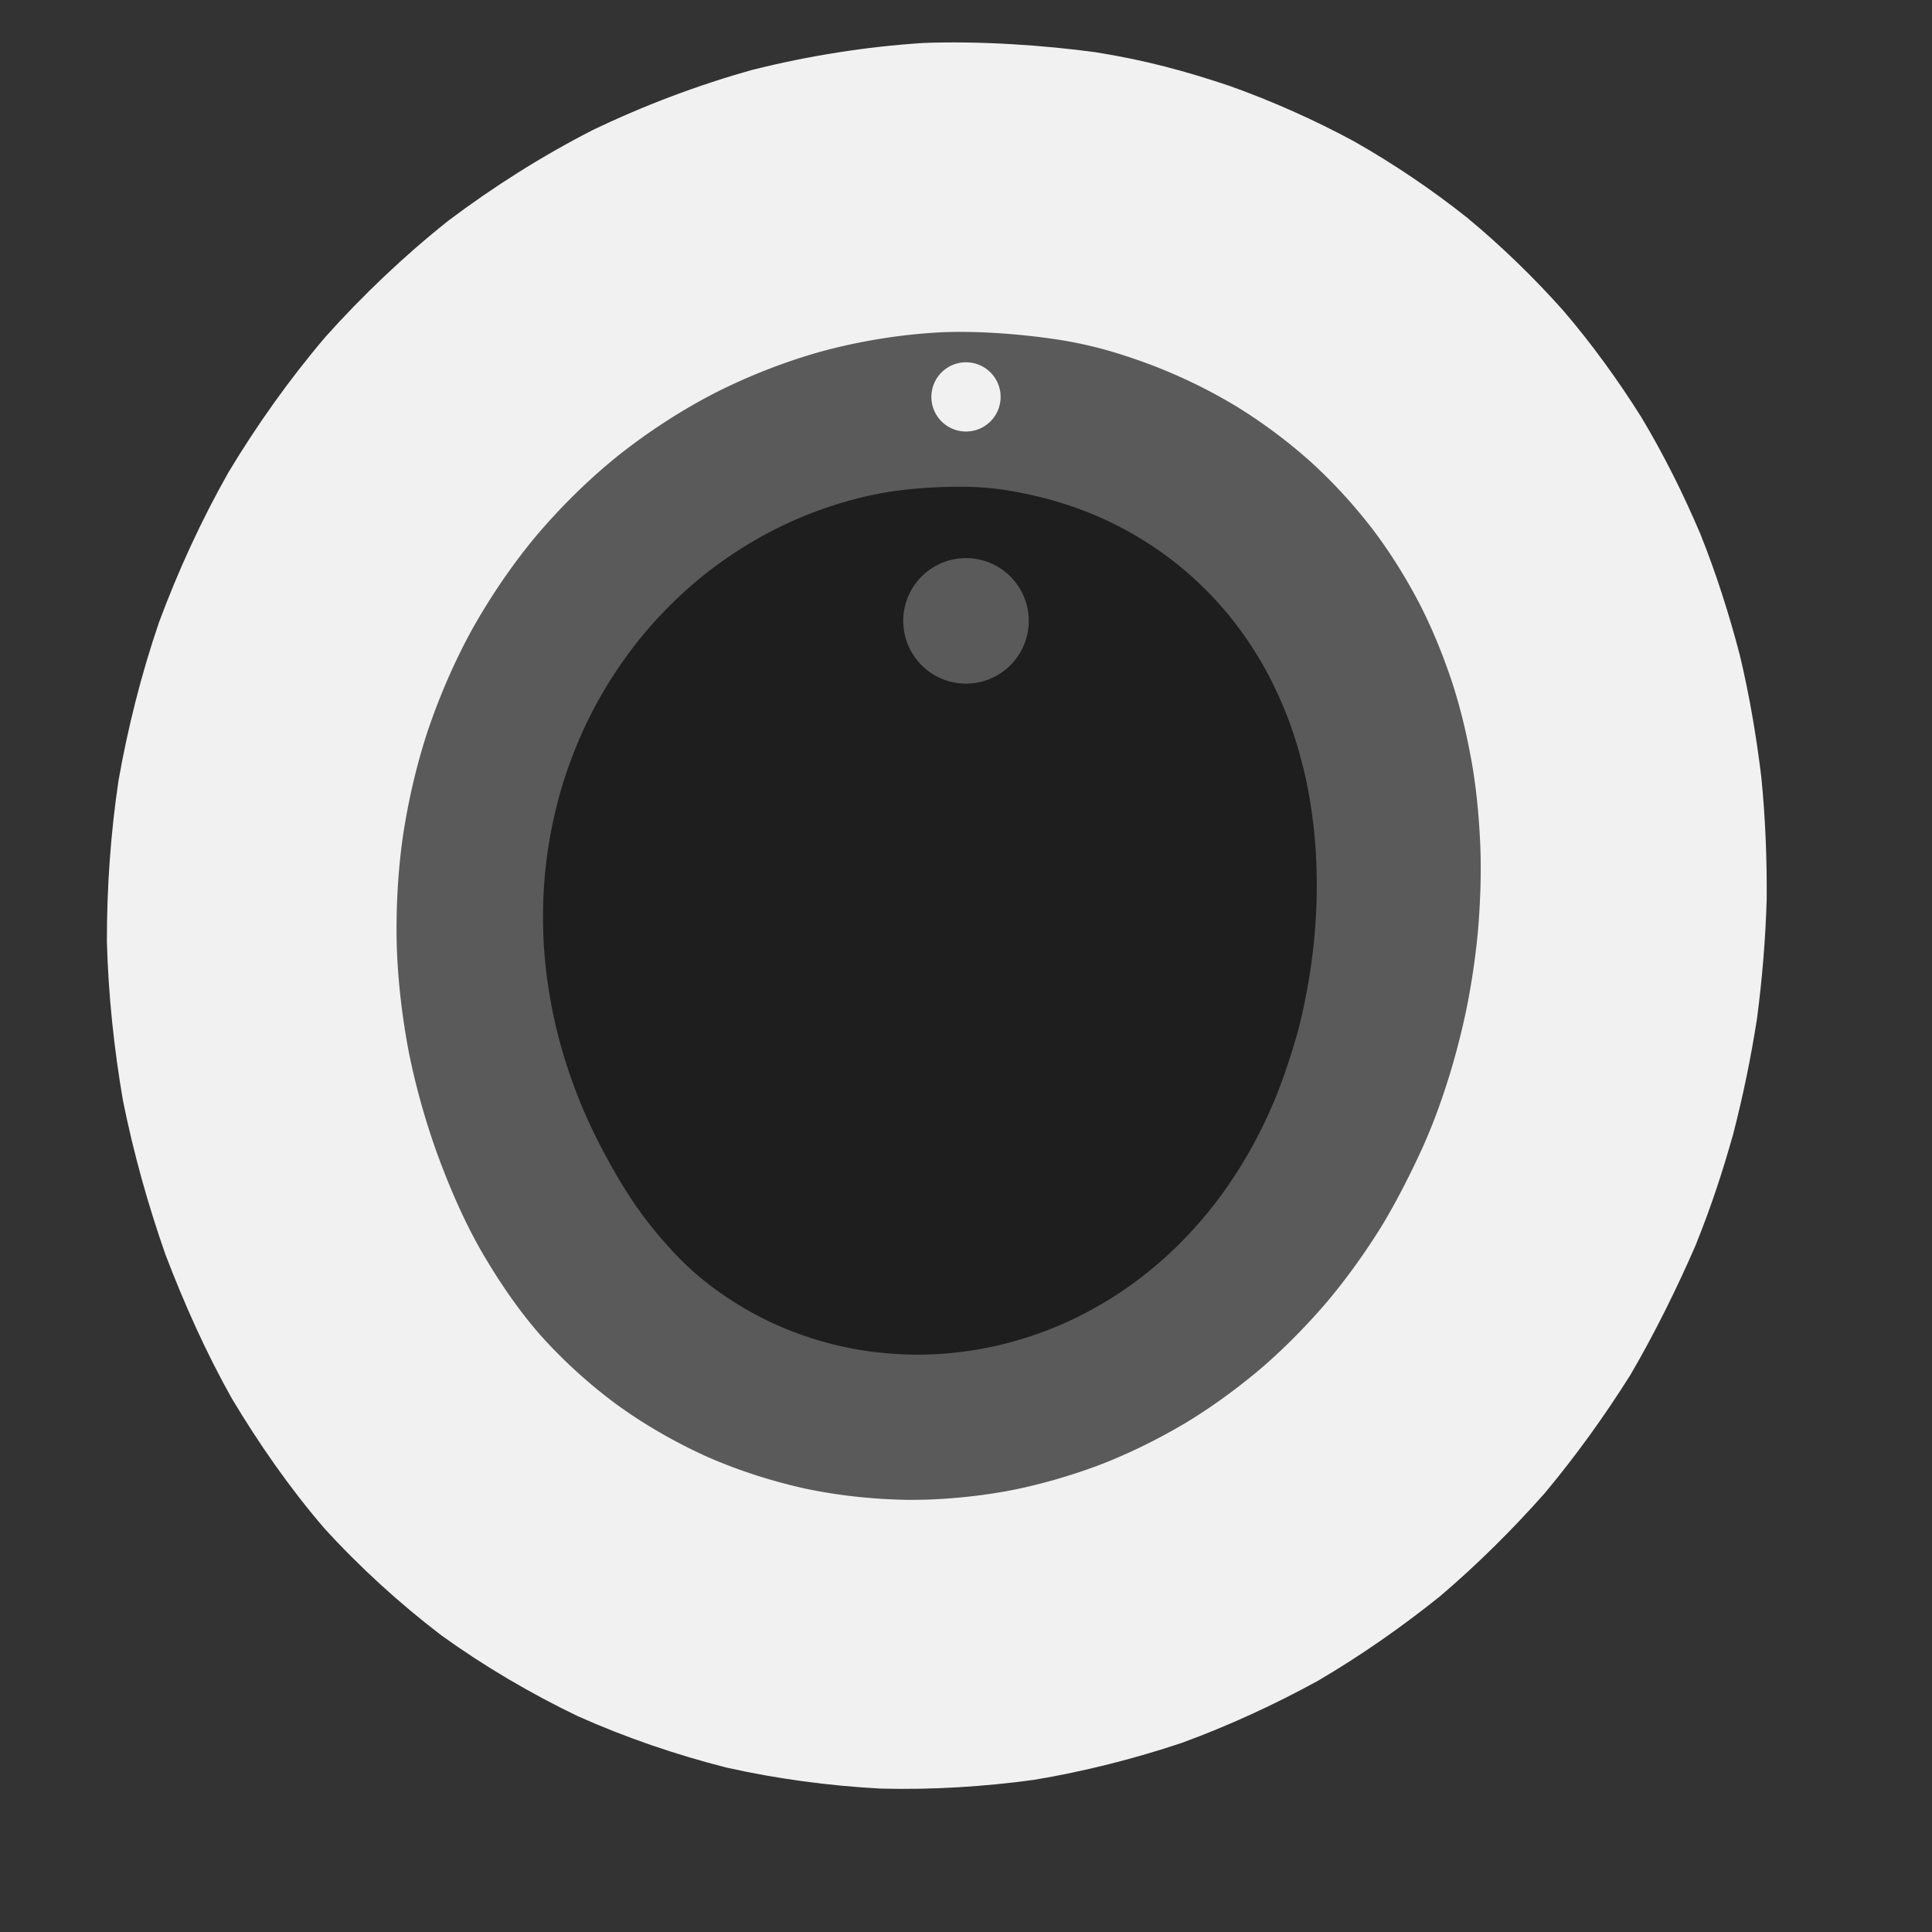 
    <svg xmlns="http://www.w3.org/2000/svg" viewBox="0 0 1000 1000" preserveAspectRatio="xMidYMid meet">

    <rect x="0" y="0" width="1000" height="1000" fill="#333333" stroke="none"/>

    <path id="background" d="
        M877.69 644.44 C886.10 623.47 891.56 606.57 897.10 587.00 C902.15 567.41 906.30 547.45 909.44 527.09 C912.09 506.84 913.83 486.25 914.44 465.30 C914.58 444.58 913.78 423.52 911.66 402.25 C909.12 381.31 905.54 360.01 900.45 338.79 C895.00 317.97 888.31 296.82 880.01 276.16 C871.41 255.95 861.32 235.57 849.66 216.13 C837.77 197.16 824.18 178.33 809.23 160.85 C794.09 143.84 777.17 127.37 759.24 112.55 C741.16 98.20 721.37 84.80 700.96 73.22 C680.44 62.11 658.44 52.30 636.20 44.38 C613.89 36.93 593.34 31.22 567.07 27.04 C540.73 23.45 507.43 21.11 477.95 22.24 C448.48 24.11 418.38 28.91 389.84 36.05 C361.41 43.92 333.08 54.69 306.72 67.35 C280.58 80.72 255.20 96.79 232.04 114.25 C209.20 132.40 187.70 152.89 168.54 174.27 C149.80 196.28 132.83 220.21 118.21 244.55 C104.12 269.45 92.08 295.75 82.31 322.09 C73.15 348.85 66.20 376.53 61.36 403.90 C57.22 431.58 55.30 459.68 55.32 487.25 C56.07 514.95 58.99 542.65 63.65 569.67 C69.07 596.63 76.50 623.26 85.54 649.10 C95.30 674.70 106.61 700.02 119.99 723.84 C134.01 747.27 150.04 770.33 167.80 790.96 C186.13 811.12 206.98 830.09 228.56 846.54 C250.65 862.45 274.79 876.64 299.09 888.30 C323.84 899.36 350.08 908.32 375.98 914.88 C402.23 920.78 429.39 924.36 455.79 925.77 C482.43 926.46 509.39 924.79 535.27 921.23 C561.26 916.91 587.05 910.33 611.53 902.17 C635.99 893.24 659.78 882.24 682.16 869.97 C704.35 856.95 725.53 842.14 745.26 826.31 C764.64 809.81 782.75 791.82 799.43 773.01 C815.62 753.63 830.39 733.10 843.77 711.84 C856.51 690.18 868.69 665.26 877.69 644.44 Z
        " 
        fill="#F1F1F1" 
        />

    <path id="background" d="
        M 500 204.32 A 0 0 0 1 0 500 204.32 A 0 0 0 1 0 500 204.32 Z
        " 
        fill="red" 
        />
        
      <path id="minute-handle" d="
      M736.79 592.93 C742.54 579.90 746.23 569.33 750.09 557.08 C753.84 544.83 757.04 532.30 759.61 519.45 C762.06 506.64 763.98 493.53 765.14 480.13 C766.20 466.78 766.70 453.11 766.26 439.23 C765.72 425.42 764.53 411.26 762.21 397.09 C759.80 383.01 756.56 368.60 752.04 354.48 C747.45 340.47 741.80 326.26 734.85 312.71 C727.85 299.27 719.58 285.89 710.15 273.52 C700.68 261.25 689.84 249.37 678.11 238.76 C666.34 228.26 653.26 218.49 639.59 210.13 C625.90 201.88 611.06 194.66 595.96 188.92 C580.83 183.28 566.85 178.90 548.84 175.97 C530.81 173.17 507.97 171.15 487.73 171.97 C467.48 172.94 446.81 176.23 427.27 181.34 C407.75 186.62 388.40 194.16 370.49 203.16 C352.63 212.33 335.45 223.56 319.92 235.86 C304.45 248.32 290.09 262.56 277.46 277.46 C264.93 292.50 253.80 308.97 244.39 325.73 C235.11 342.62 227.42 360.53 221.36 378.43 C215.44 396.43 211.20 415.07 208.46 433.46 C205.87 451.91 204.94 470.65 205.34 488.97 C205.91 507.33 208.06 525.67 211.39 543.50 C214.89 561.33 219.82 578.90 225.84 595.93 C232.02 612.91 239.18 629.76 247.96 645.52 C256.88 661.18 267.20 676.61 278.97 690.21 C290.88 703.70 304.67 716.21 319.07 726.88 C333.59 737.43 349.61 746.59 365.80 753.92 C382.09 761.10 399.45 766.65 416.58 770.45 C433.79 774.10 451.60 775.98 468.87 776.31 C486.19 776.48 503.68 774.87 520.38 771.94 C537.11 768.84 553.62 764.07 569.19 758.23 C584.77 752.22 599.80 744.73 613.84 736.40 C627.84 727.90 641.08 718.14 653.33 707.75 C665.50 697.20 676.76 685.65 687.08 673.59 C697.29 661.40 706.54 648.43 714.90 635.03 C723.12 621.53 730.90 605.93 736.79 592.93 Z
      M 517.92 205.44 A 17.92 17.92 0 1 0 482.08 205.44 A 17.92 17.92 0 1 0 517.92 205.44 Z
      " 
      fill="#5A5A5A" 
      fill-rule="evenodd"/>

      <path id="hour-handle" d="
      M670.33 538.88 C673.12 529.47 674.72 521.95 676.36 513.22 C678.00 504.49 679.30 495.61 680.17 486.50 C681.03 477.39 681.57 468.09 681.56 458.56 C681.54 449.03 681.17 439.26 680.07 429.33 C678.97 419.40 677.42 409.18 674.95 398.99 C672.48 388.81 669.39 378.35 665.26 368.21 C661.12 358.08 656.15 347.81 650.13 338.20 C644.12 328.59 637.09 319.09 629.17 310.54 C621.25 302.00 612.26 293.88 602.62 286.90 C592.98 279.93 582.35 273.69 571.35 268.68 C560.36 263.68 548.54 259.65 536.65 256.86 C524.76 254.08 513.81 252.16 500.00 251.97 C486.19 251.78 468.83 252.74 453.78 255.73 C438.73 258.72 423.64 263.65 409.69 269.90 C395.74 276.15 382.24 284.21 370.08 293.23 C357.92 302.26 346.61 312.85 336.74 324.05 C326.88 335.25 318.16 347.70 310.87 360.42 C303.59 373.13 297.64 386.75 293.05 400.34 C288.45 413.92 285.27 428.06 283.30 441.94 C281.33 455.81 280.76 469.91 281.23 483.61 C281.71 497.30 283.49 510.94 286.15 524.10 C288.81 537.25 292.64 550.15 297.22 562.55 C301.80 574.95 307.38 586.96 313.63 598.50 C319.88 610.04 326.72 621.43 334.74 631.79 C342.77 642.14 351.76 652.22 361.75 660.65 C371.75 669.07 383.12 676.45 394.73 682.33 C406.35 688.20 418.96 692.76 431.45 695.89 C443.95 699.02 457.03 700.69 469.69 701.09 C482.35 701.48 495.21 700.41 507.42 698.26 C519.63 696.11 531.68 692.57 542.96 688.20 C554.23 683.83 565.06 678.23 575.05 672.02 C585.05 665.82 594.40 658.60 602.93 650.97 C611.46 643.34 619.23 634.93 626.25 626.25 C633.27 617.57 639.49 608.33 645.05 598.89 C650.61 589.45 655.39 579.64 659.61 569.64 C663.82 559.63 667.54 548.28 670.33 538.88 Z
      M 532.48 321.36 A 32.48 32.48 0 1 0 467.52 321.36 A 32.48 32.48 0 1 0 532.48 321.36 Z
      " fill="#1E1E1E" fill-rule="evenodd" />
    </svg>

